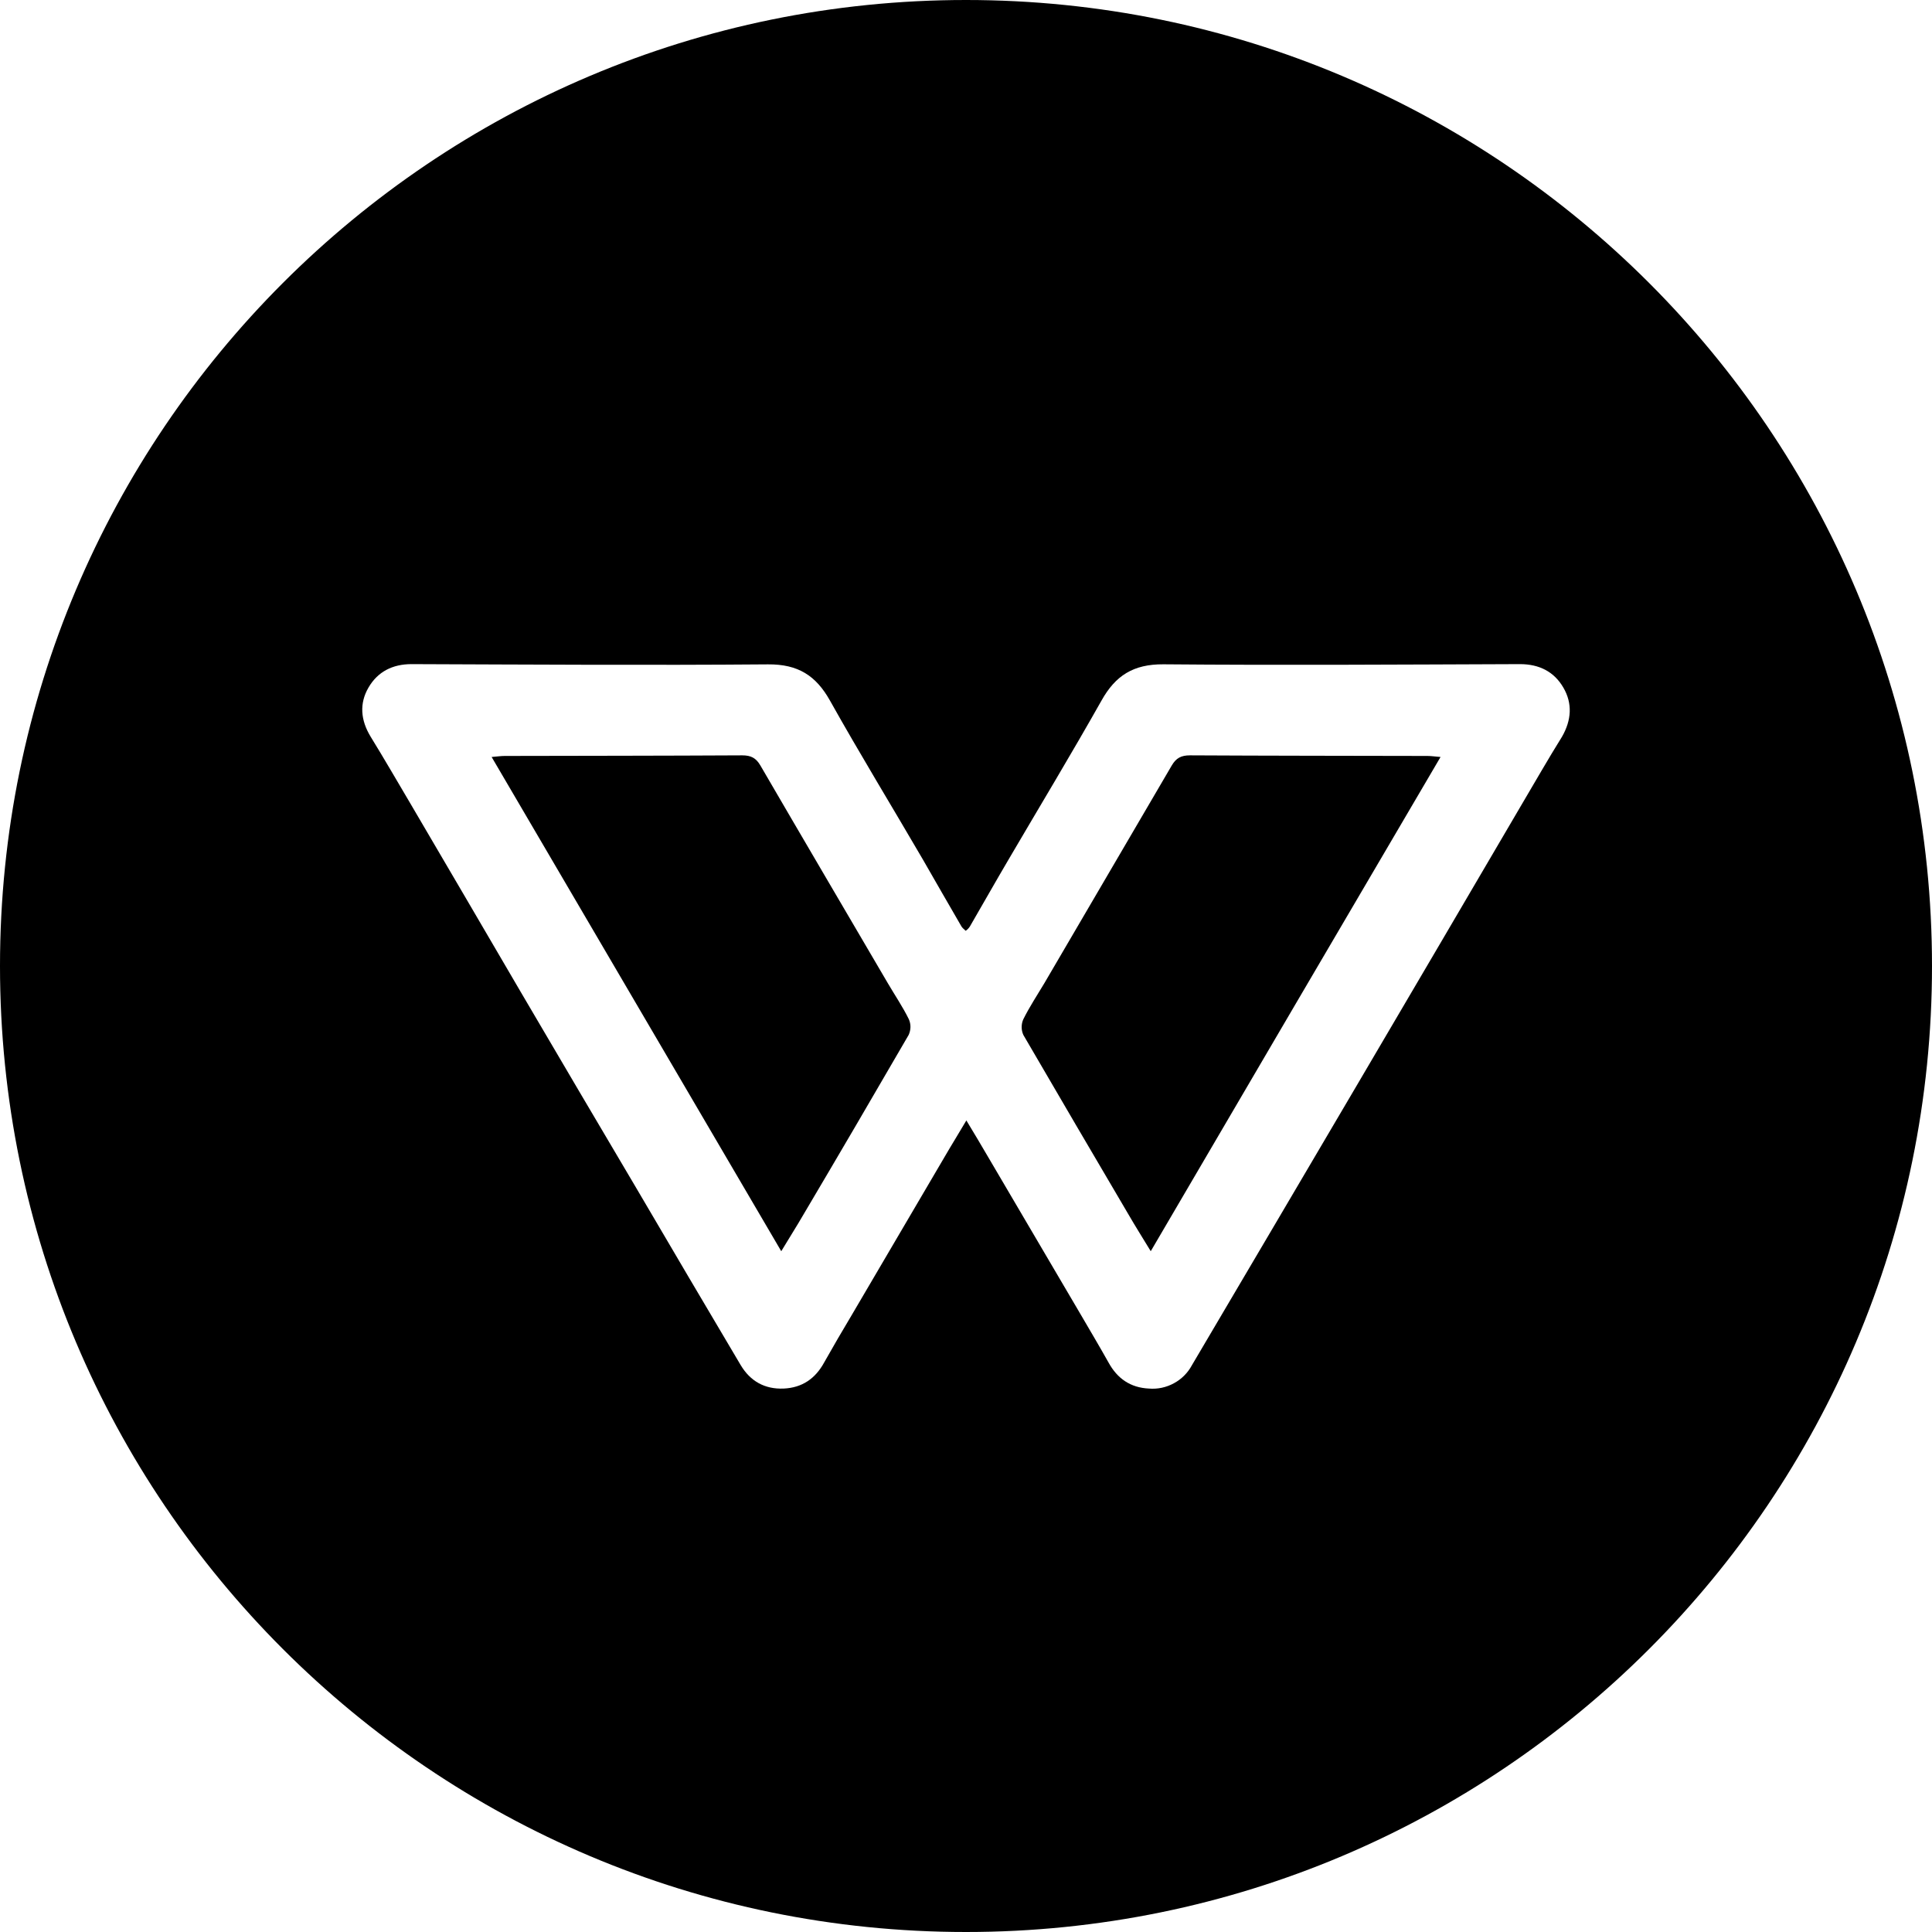 <svg width="32" height="32" viewBox="0 0 32 32" fill="none" xmlns="http://www.w3.org/2000/svg">
<g clip-path="url(#clip0_16_3201)">
<path fill-rule="evenodd" clip-rule="evenodd" d="M16 32C7.163 32 0 24.837 0 16C0 7.163 7.163 0 16 0C24.837 0 32 7.163 32 16C32 24.837 24.837 32 16 32ZM25.893 11.387C25.741 11.126 25.496 11 25.175 11C23.206 11.007 21.238 11.02 19.269 11.003C18.772 11 18.475 11.19 18.244 11.604C17.746 12.487 17.221 13.356 16.707 14.233C16.489 14.603 16.279 14.976 16.064 15.346C16.046 15.374 16.022 15.398 15.995 15.417C15.971 15.394 15.943 15.373 15.926 15.347C15.709 14.976 15.498 14.603 15.284 14.233C14.773 13.356 14.244 12.491 13.747 11.604C13.515 11.19 13.218 11 12.721 11.004C10.753 11.02 8.784 11.007 6.816 11C6.501 11 6.256 11.126 6.104 11.387C5.949 11.652 5.973 11.93 6.139 12.202C6.367 12.572 6.584 12.949 6.805 13.322C7.413 14.358 8.02 15.394 8.625 16.43C9.265 17.52 9.905 18.608 10.549 19.695C11.122 20.67 11.692 21.641 12.269 22.612C12.428 22.877 12.666 23.012 12.98 22.999C13.288 22.985 13.505 22.833 13.65 22.568C13.799 22.303 13.954 22.038 14.11 21.777L15.643 19.166C15.757 18.969 15.878 18.776 16.006 18.558C16.136 18.775 16.254 18.968 16.368 19.166L17.902 21.776C18.057 22.041 18.212 22.303 18.361 22.568C18.506 22.833 18.724 22.985 19.031 22.999C19.174 23.011 19.318 22.98 19.444 22.911C19.57 22.843 19.674 22.739 19.742 22.612C21.568 19.518 23.39 16.422 25.206 13.322C25.427 12.949 25.641 12.572 25.872 12.202C26.028 11.93 26.049 11.652 25.893 11.387ZM15.05 17.142C14.473 18.137 13.892 19.13 13.306 20.12C13.196 20.31 13.078 20.494 12.94 20.724L8.143 12.538C8.233 12.531 8.295 12.521 8.357 12.521C9.669 12.518 10.982 12.518 12.294 12.511C12.439 12.511 12.522 12.555 12.594 12.678C13.295 13.883 14 15.081 14.704 16.283C14.821 16.483 14.953 16.677 15.053 16.881C15.071 16.922 15.081 16.967 15.08 17.012C15.079 17.057 15.069 17.101 15.05 17.142ZM19.06 20.724C18.922 20.497 18.804 20.31 18.694 20.12C18.11 19.129 17.529 18.136 16.95 17.142C16.931 17.101 16.922 17.056 16.922 17.012C16.922 16.966 16.931 16.922 16.95 16.881C17.053 16.674 17.181 16.481 17.299 16.283C18.003 15.082 18.706 13.88 19.409 12.677C19.481 12.555 19.564 12.511 19.709 12.511C21.021 12.518 22.333 12.518 23.646 12.521C23.708 12.521 23.766 12.531 23.86 12.538C22.254 15.271 20.665 17.984 19.06 20.724Z" fill="black"/>
</g>
<defs>
<clipPath id="clip0_16_3201">
<rect width="32" height="32" fill="white"/>
</clipPath>
</defs>
</svg>
